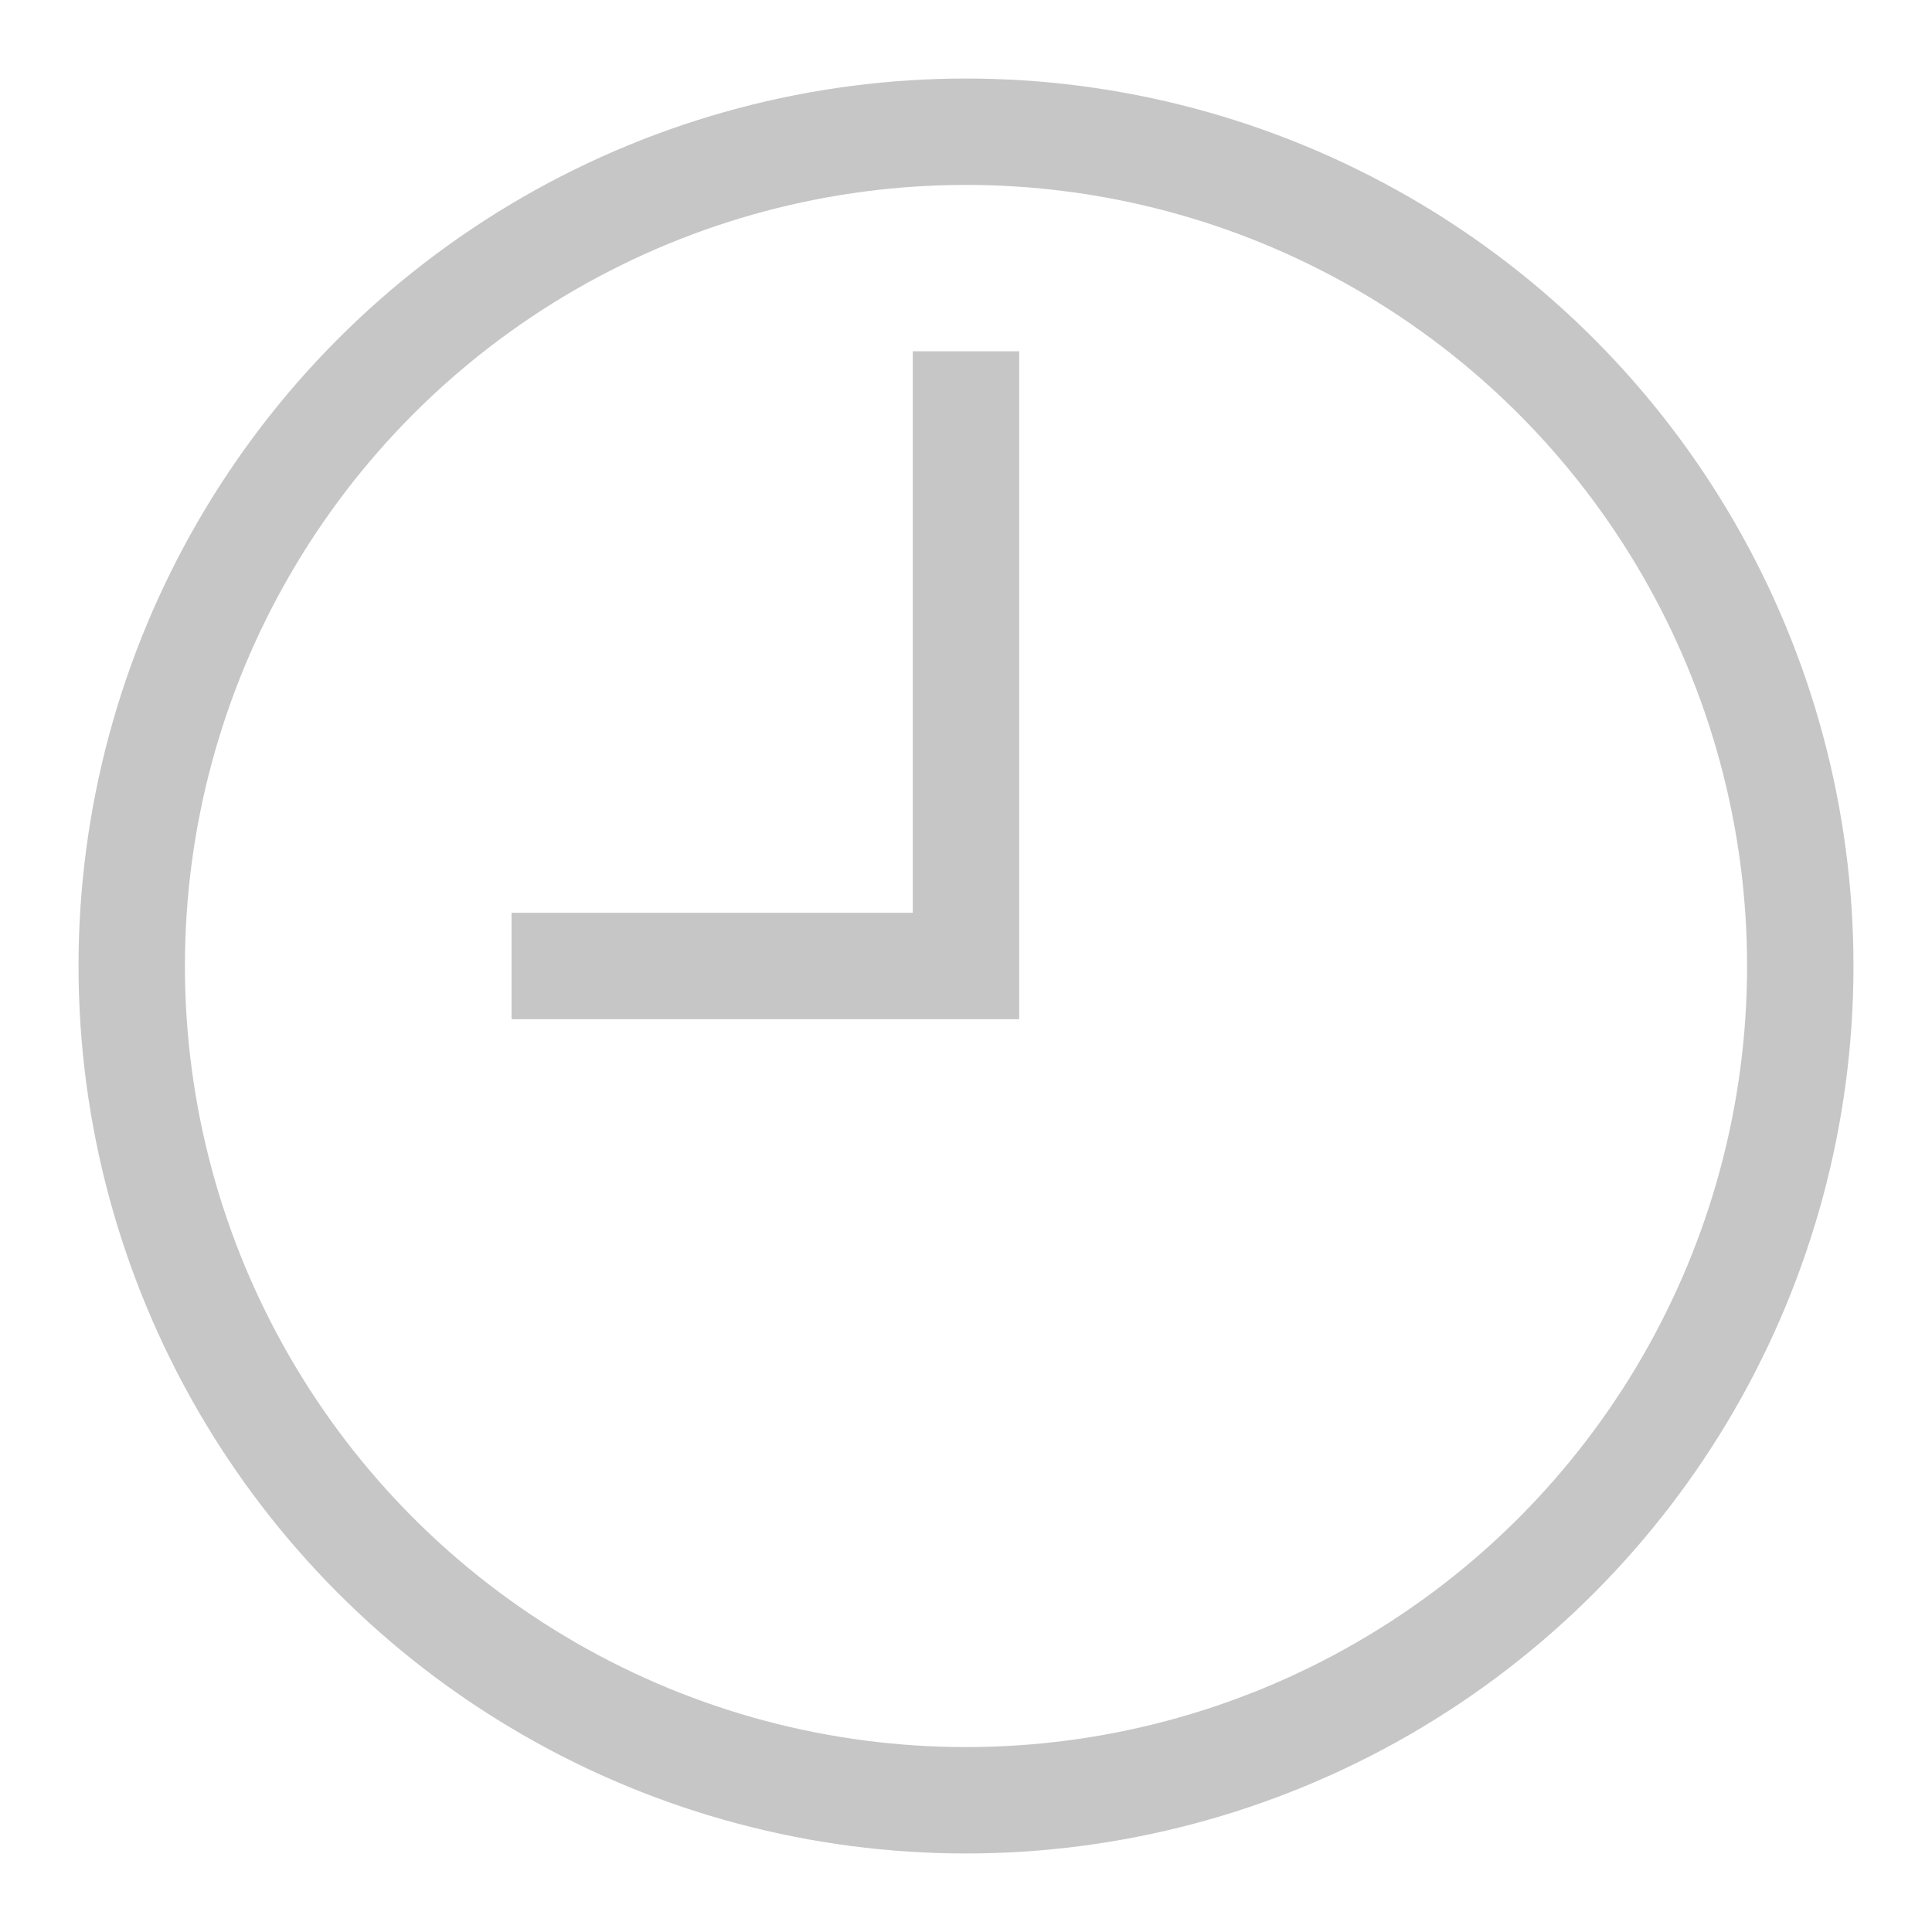 <?xml version="1.0" encoding="utf-8"?>
<!-- Generator: Adobe Illustrator 27.4.1, SVG Export Plug-In . SVG Version: 6.00 Build 0)  -->
<svg version="1.1" id="Layer_1" xmlns="http://www.w3.org/2000/svg" xmlns:xlink="http://www.w3.org/1999/xlink" x="0px" y="0px"
	 viewBox="0 0 88 88" style="enable-background:new 0 0 88 88;" xml:space="preserve">
<style type="text/css">
	.st734{fill:none;stroke:#C6C6C6;stroke-width:4.846;stroke-miterlimit:10;}
</style>
<g>
	<circle class="st734" cx="44" cy="44" r="38"/>
	<polyline class="st734" points="44,16 44,44 23.3,44 	"/>
</g>
</svg>
